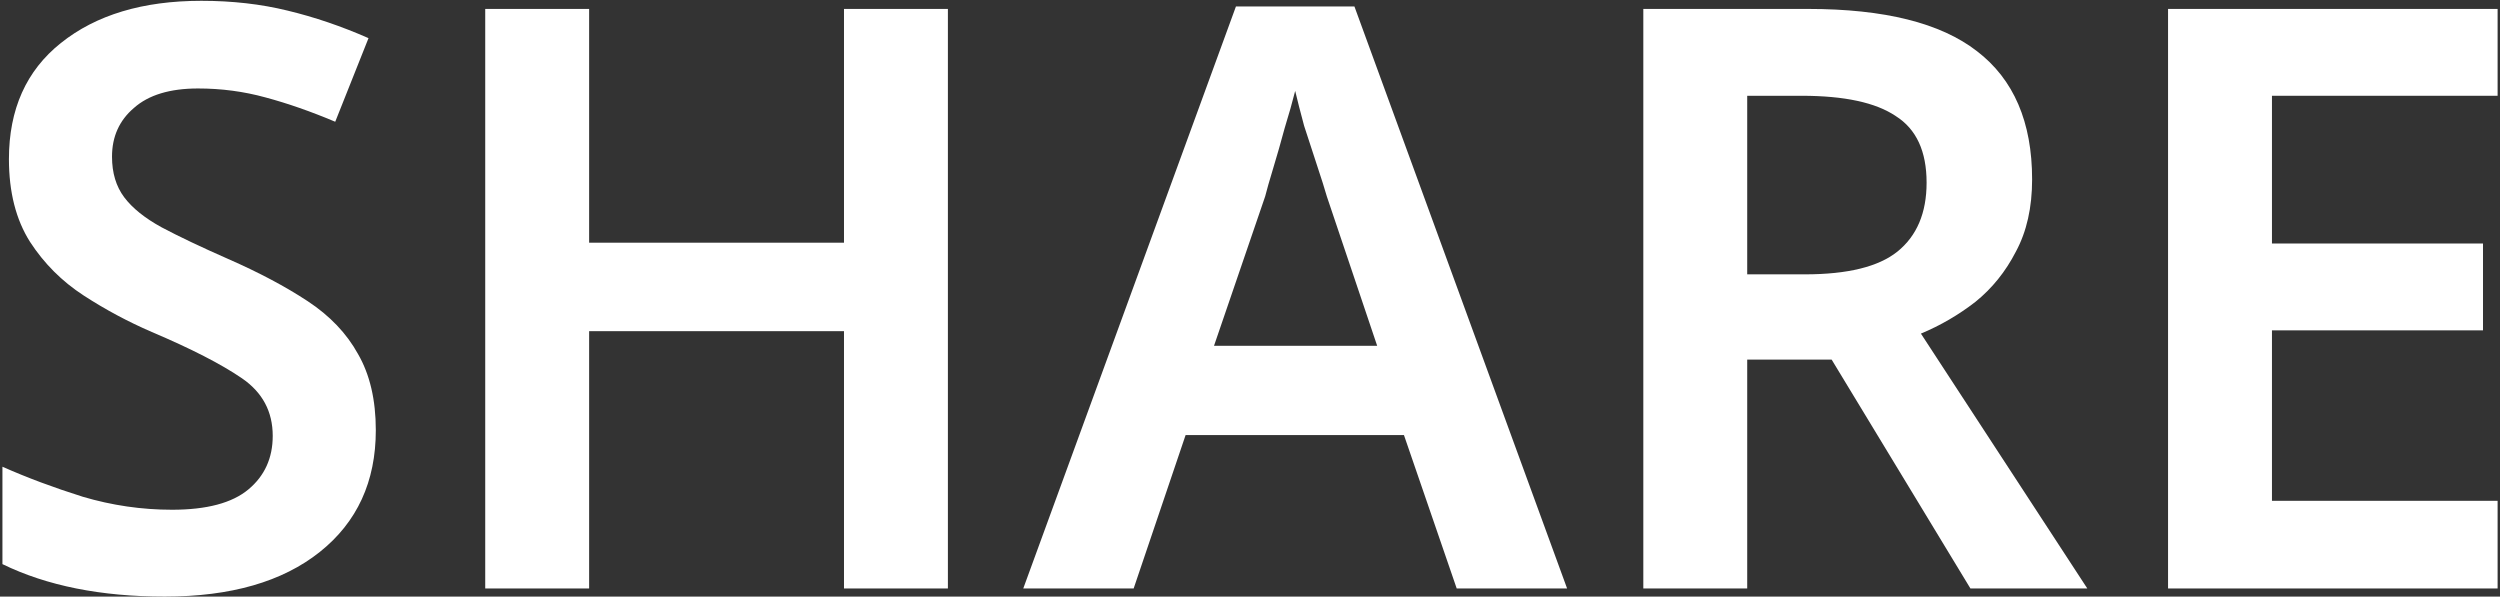 <svg width="616" height="147" viewBox="0 0 616 147" fill="none" xmlns="http://www.w3.org/2000/svg">
<rect x="0" y="0" width="616" height="147" fill="#333333" stroke="none"/>
<path d="M92.6 106C92.6 118.667 88 128.667 78.8 136C69.6 143.333 56.867 147 40.6 147C24.867 147 11.533 144.333 0.6 139V115C6.6 117.667 13.2 120.133 20.4 122.4C27.6 124.533 34.933 125.6 42.4 125.6C50.933 125.6 57.2 123.933 61.2 120.6C65.2 117.267 67.2 112.867 67.2 107.4C67.2 101.4 64.667 96.667 59.6 93.2C54.533 89.733 47.133 85.933 37.4 81.8C31.533 79.267 25.933 76.267 20.6 72.8C15.267 69.333 10.867 64.933 7.4 59.6C3.933 54.133 2.2 47.333 2.2 39.2C2.2 26.933 6.467 17.4 15 10.6C23.667 3.667 35.2 0.2 49.6 0.2C57.2 0.2 64.267 1 70.8 2.6C77.467 4.2 84.133 6.467 90.8 9.4L82.6 30C76.6 27.467 70.867 25.467 65.4 24C60.067 22.533 54.533 21.8 48.8 21.8C41.867 21.8 36.6 23.4 33 26.6C29.4 29.667 27.6 33.667 27.6 38.6C27.6 42.6 28.6 45.933 30.6 48.6C32.6 51.267 35.667 53.733 39.8 56C44.067 58.267 49.533 60.867 56.2 63.8C63.8 67.133 70.333 70.6 75.8 74.2C81.267 77.8 85.4 82.133 88.2 87.2C91.133 92.267 92.6 98.533 92.6 106Z" fill="white"/>
<path d="M233.561 145H207.961V81.6H145.161V145H119.561V2.2H145.161V59.8H207.961V2.2H233.561V145Z" fill="white"/>
<path d="M358.933 145L345.933 107.2H292.133L279.333 145H252.133L304.533 1.6H333.733L386.133 145H358.933ZM339.333 85.2L326.933 48.4C326.4 46.533 325.6 44 324.533 40.8C323.466 37.6 322.4 34.333 321.333 31C320.4 27.533 319.666 24.667 319.133 22.4C318.466 25.067 317.6 28.133 316.533 31.6C315.6 35.067 314.666 38.333 313.733 41.4C312.8 44.467 312.133 46.8 311.733 48.4L299.133 85.2H339.333Z" fill="white"/>
<path d="M445.513 2.2C464.313 2.2 478.179 5.667 487.113 12.6C496.179 19.533 500.713 30.067 500.713 44.2C500.713 51.133 499.379 57.067 496.713 62C494.179 66.933 490.846 71.067 486.713 74.4C482.579 77.6 478.113 80.2 473.313 82.2L514.313 145H485.513L451.313 88.6H430.513V145H404.913V2.2H445.513ZM443.913 23.6H430.513V67.6H444.713C455.246 67.6 462.846 65.733 467.513 62C472.313 58.133 474.713 52.467 474.713 45C474.713 37.267 472.179 31.8 467.113 28.6C462.179 25.267 454.446 23.6 443.913 23.6Z" fill="white"/>
<path d="M615.409 145H534.209V2.2H615.409V23.6H559.81V60H611.81V81.4H559.81V123.4H615.409V145Z" fill="white"/>
</svg>
